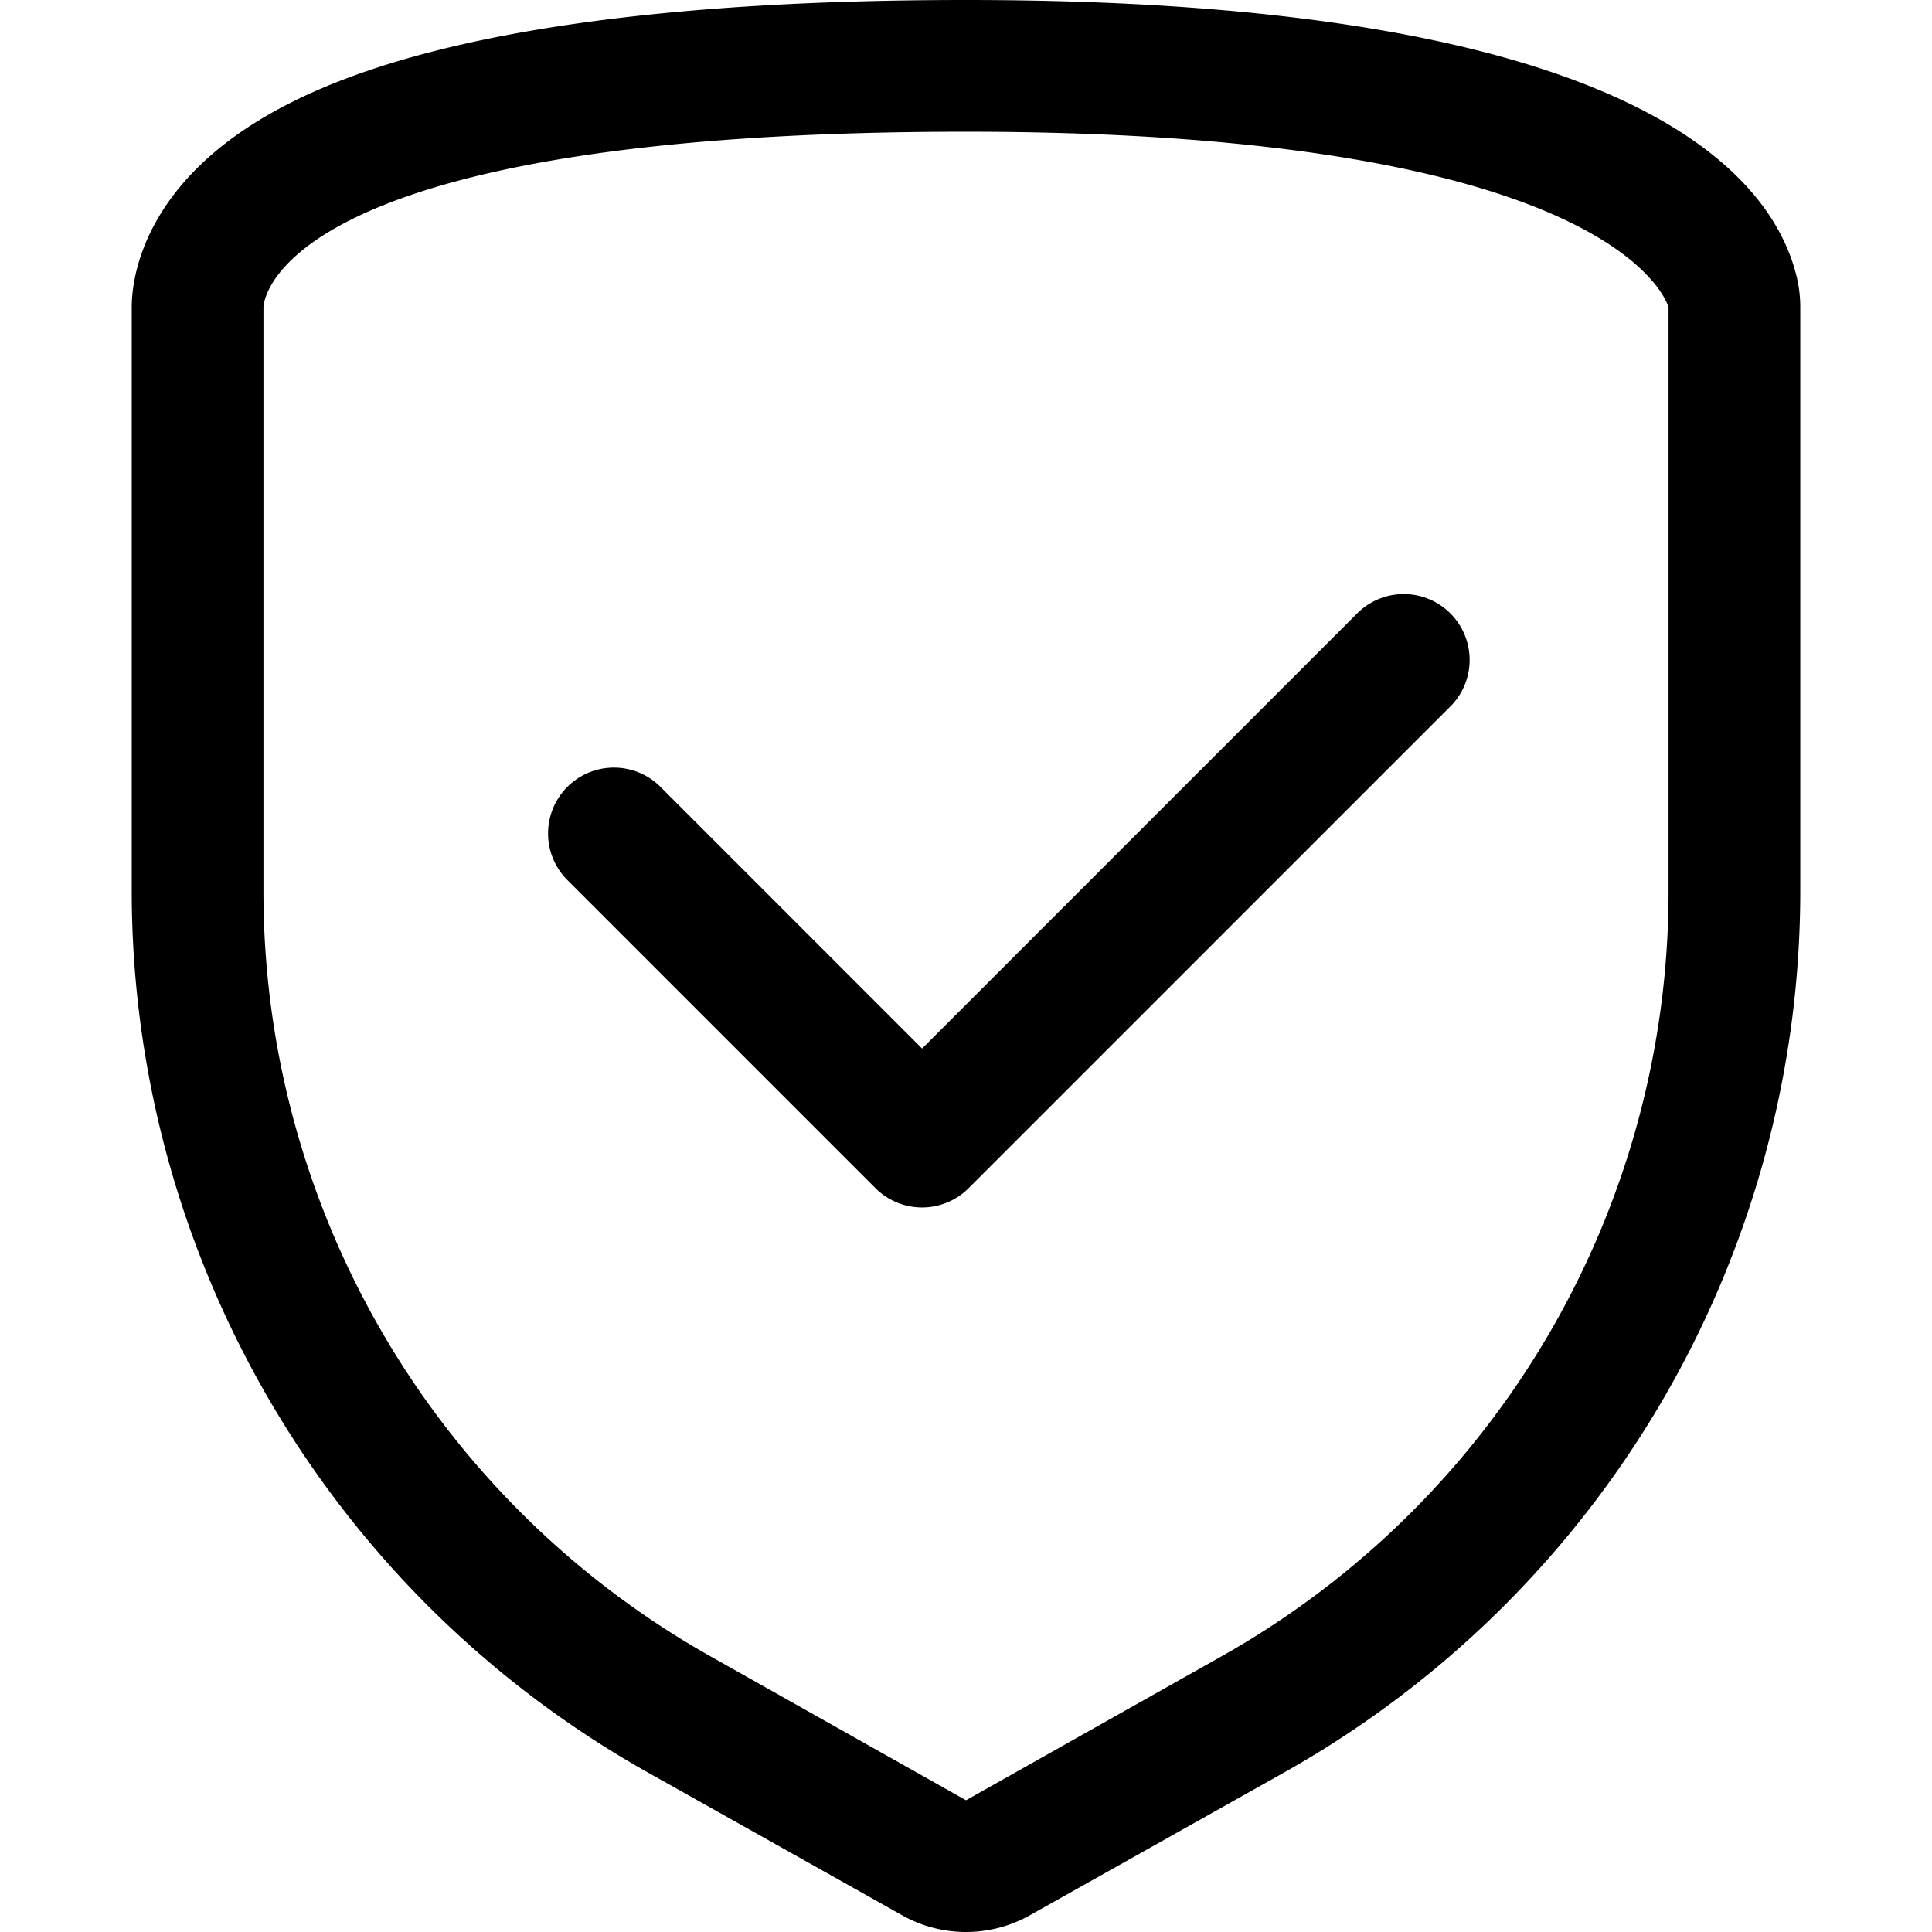 <svg t="1607071381015" class="icon" viewBox="0 0 1024 1024" version="1.1" xmlns="http://www.w3.org/2000/svg" p-id="2963" width="200" height="200">
	<path d="M952.087 145.92C938.473 91.462 863.162 0 512 0 346.647 0 226.513 18.153 154.95 53.993 75.962 93.324 69.818 147.316 69.818 162.909v309.527a536.041 536.041 0 0 0 272.849 466.618l135.098 75.869a69.097 69.097 0 0 0 68.468 0l135.098-75.869A536.041 536.041 0 0 0 954.182 472.436V162.909a69.329 69.329 0 0 0-2.095-16.989zM884.364 472.436a465.199 465.199 0 0 1-237.265 405.644L512 954.182l-135.098-76.102A465.199 465.199 0 0 1 139.636 472.436V162.909s0-93.091 372.364-93.091c349.091 0 372.364 93.091 372.364 93.091v309.527z m-164.329-148.015L488.727 555.753l-138.217-138.24a34.909 34.909 0 1 0-49.385 49.338l162.909 162.909a34.909 34.909 0 0 0 49.361 0l256-256a34.909 34.909 0 0 0-49.361-49.338z" p-id="2964">
	</path>
</svg>
